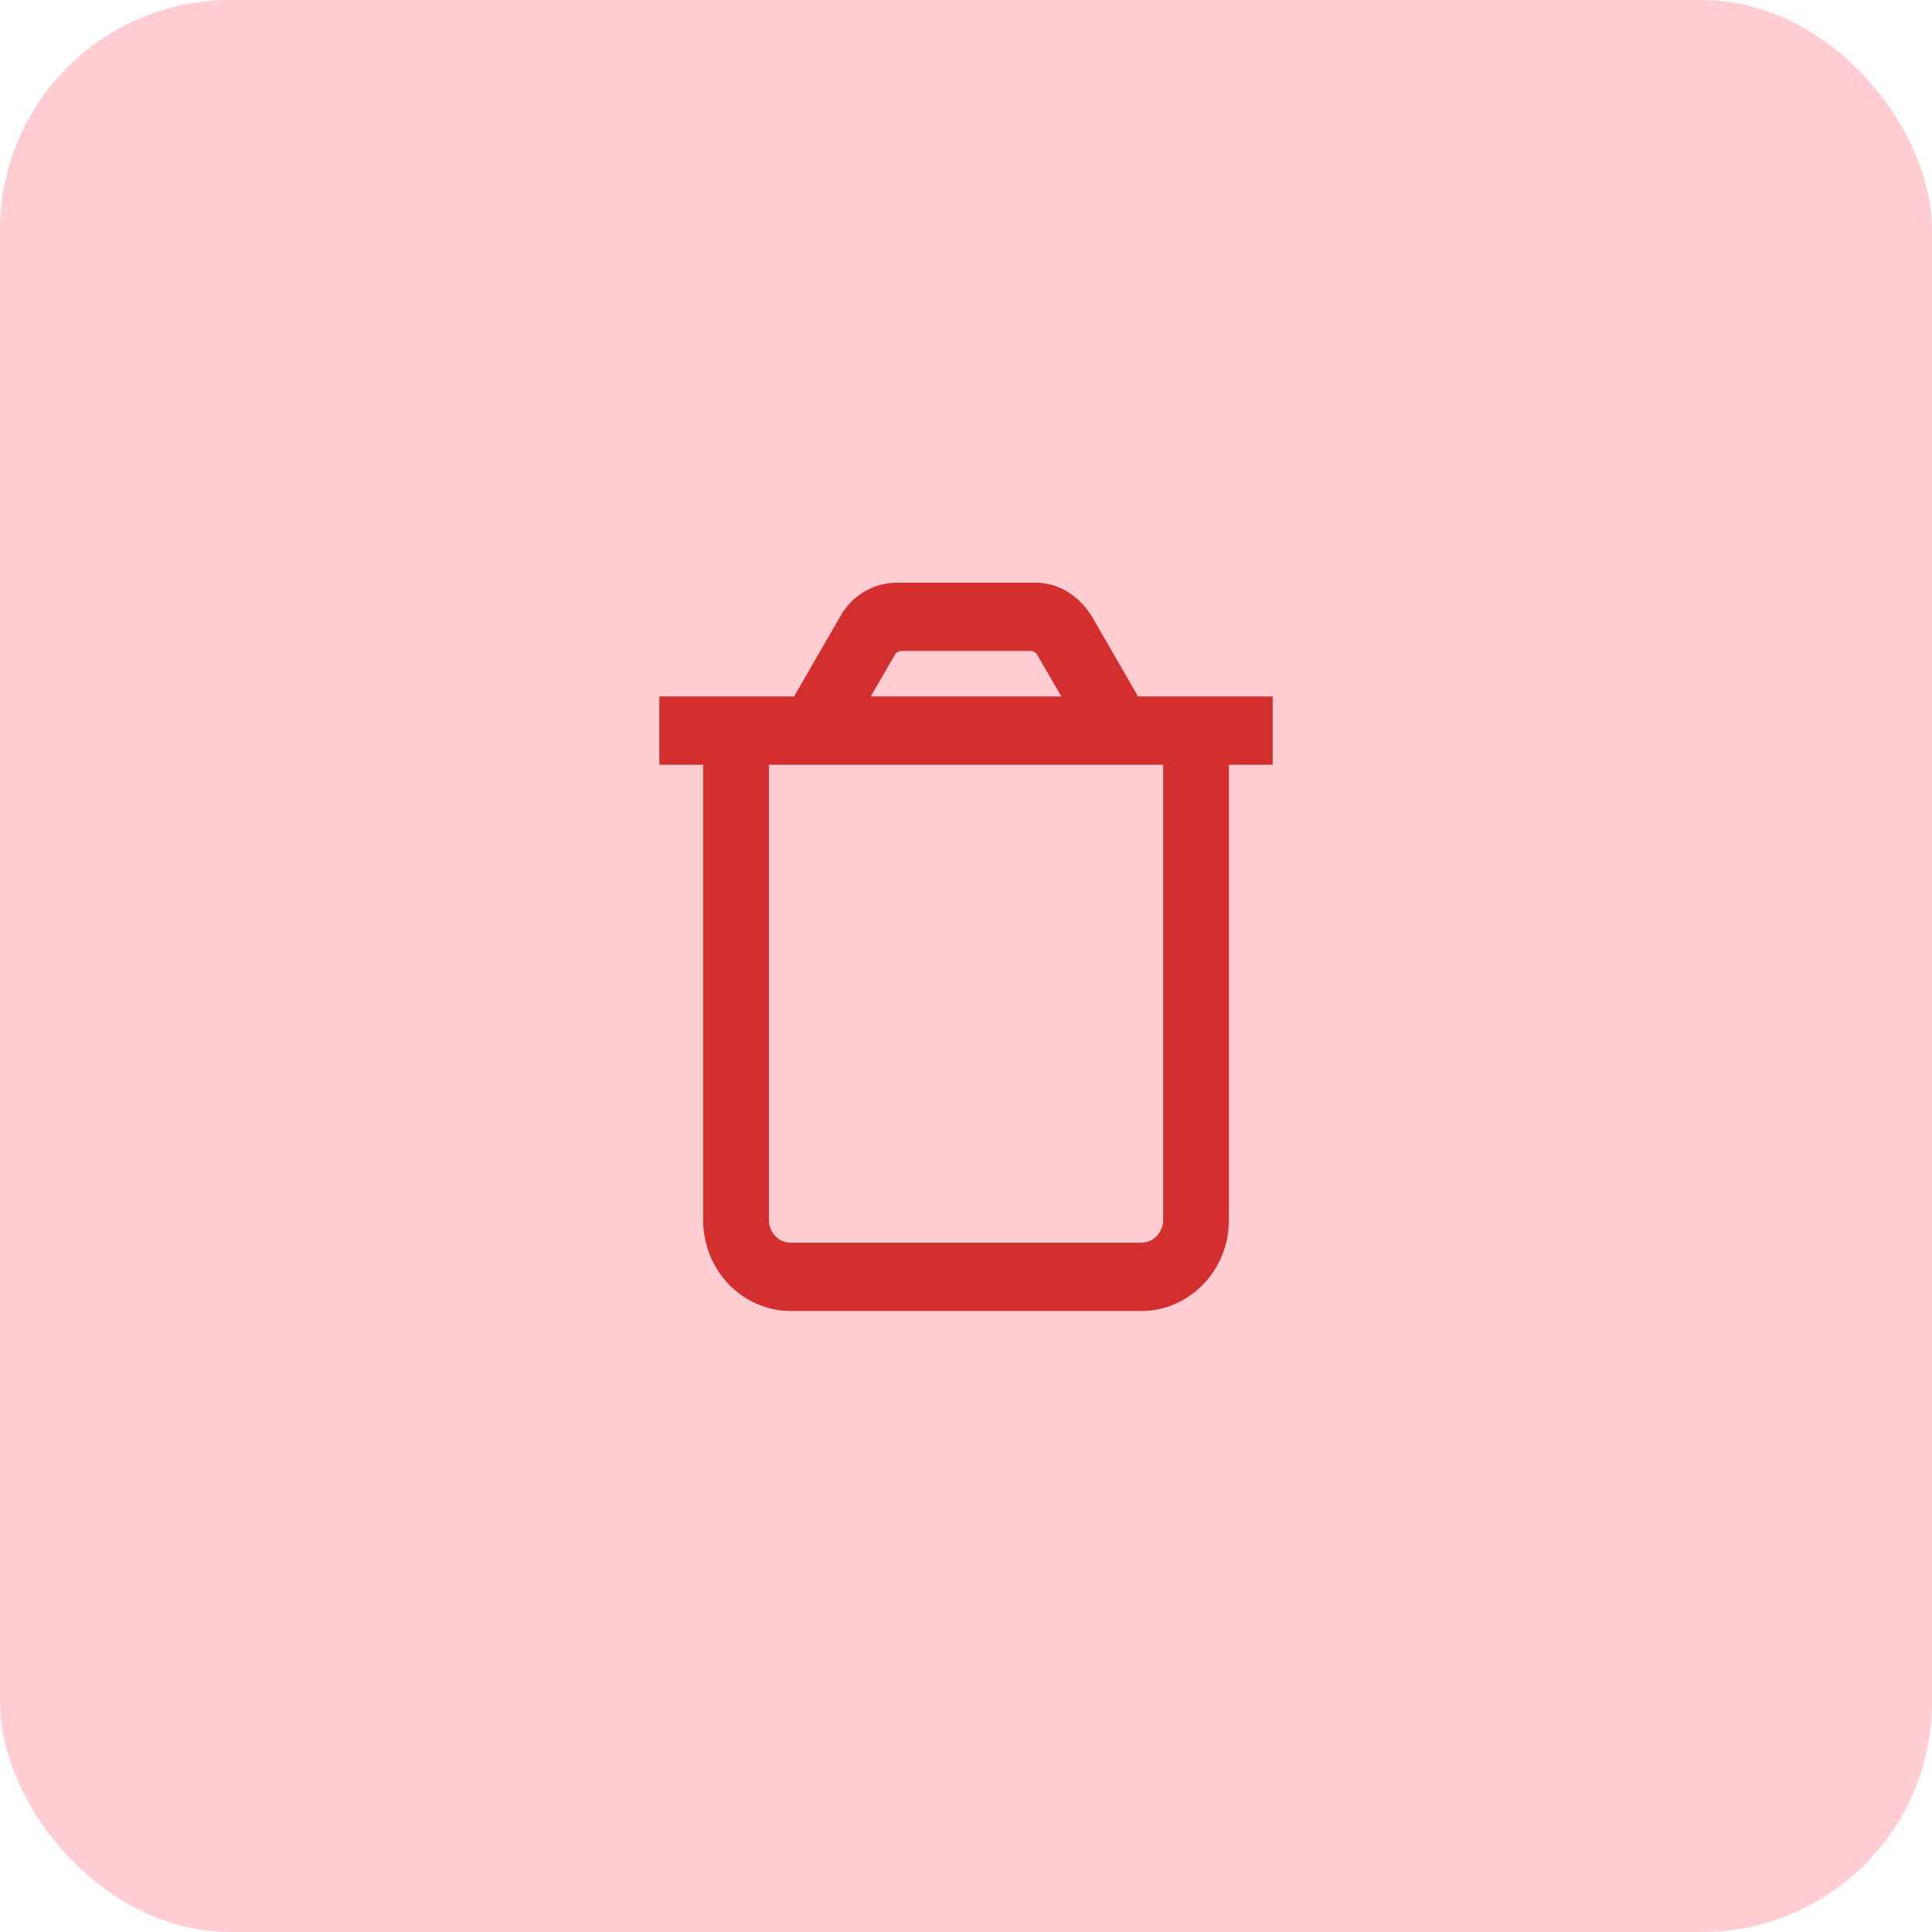 <svg width="42" height="42" viewBox="0 0 42 42" fill="none" xmlns="http://www.w3.org/2000/svg">
<rect width="42" height="42" rx="5" fill="#FFCDD2"/>
<path d="M19.495 13.167H22.507C22.806 13.167 23.093 13.326 23.3 13.646L24.307 15.39L24.45 15.64H27.167V16.125H26.215V26.521C26.215 27.356 25.568 28 24.811 28H17.191C16.433 28 15.786 27.356 15.786 26.521V16.125H14.834V15.64H17.551L17.695 15.39L18.708 13.636V13.634C18.878 13.339 19.18 13.167 19.495 13.167ZM16.215 26.521C16.215 27.052 16.634 27.515 17.191 27.515H24.811C25.366 27.515 25.786 27.051 25.786 26.521V16.125H16.215V26.521ZM19.602 13.651C19.39 13.651 19.188 13.752 19.061 13.923L19.012 13.999L18.496 14.89L18.062 15.64H23.939L23.505 14.89L22.985 13.99H22.984C22.863 13.778 22.637 13.651 22.399 13.651H19.602Z" fill="black" stroke="#D32F2F"/>
</svg>
